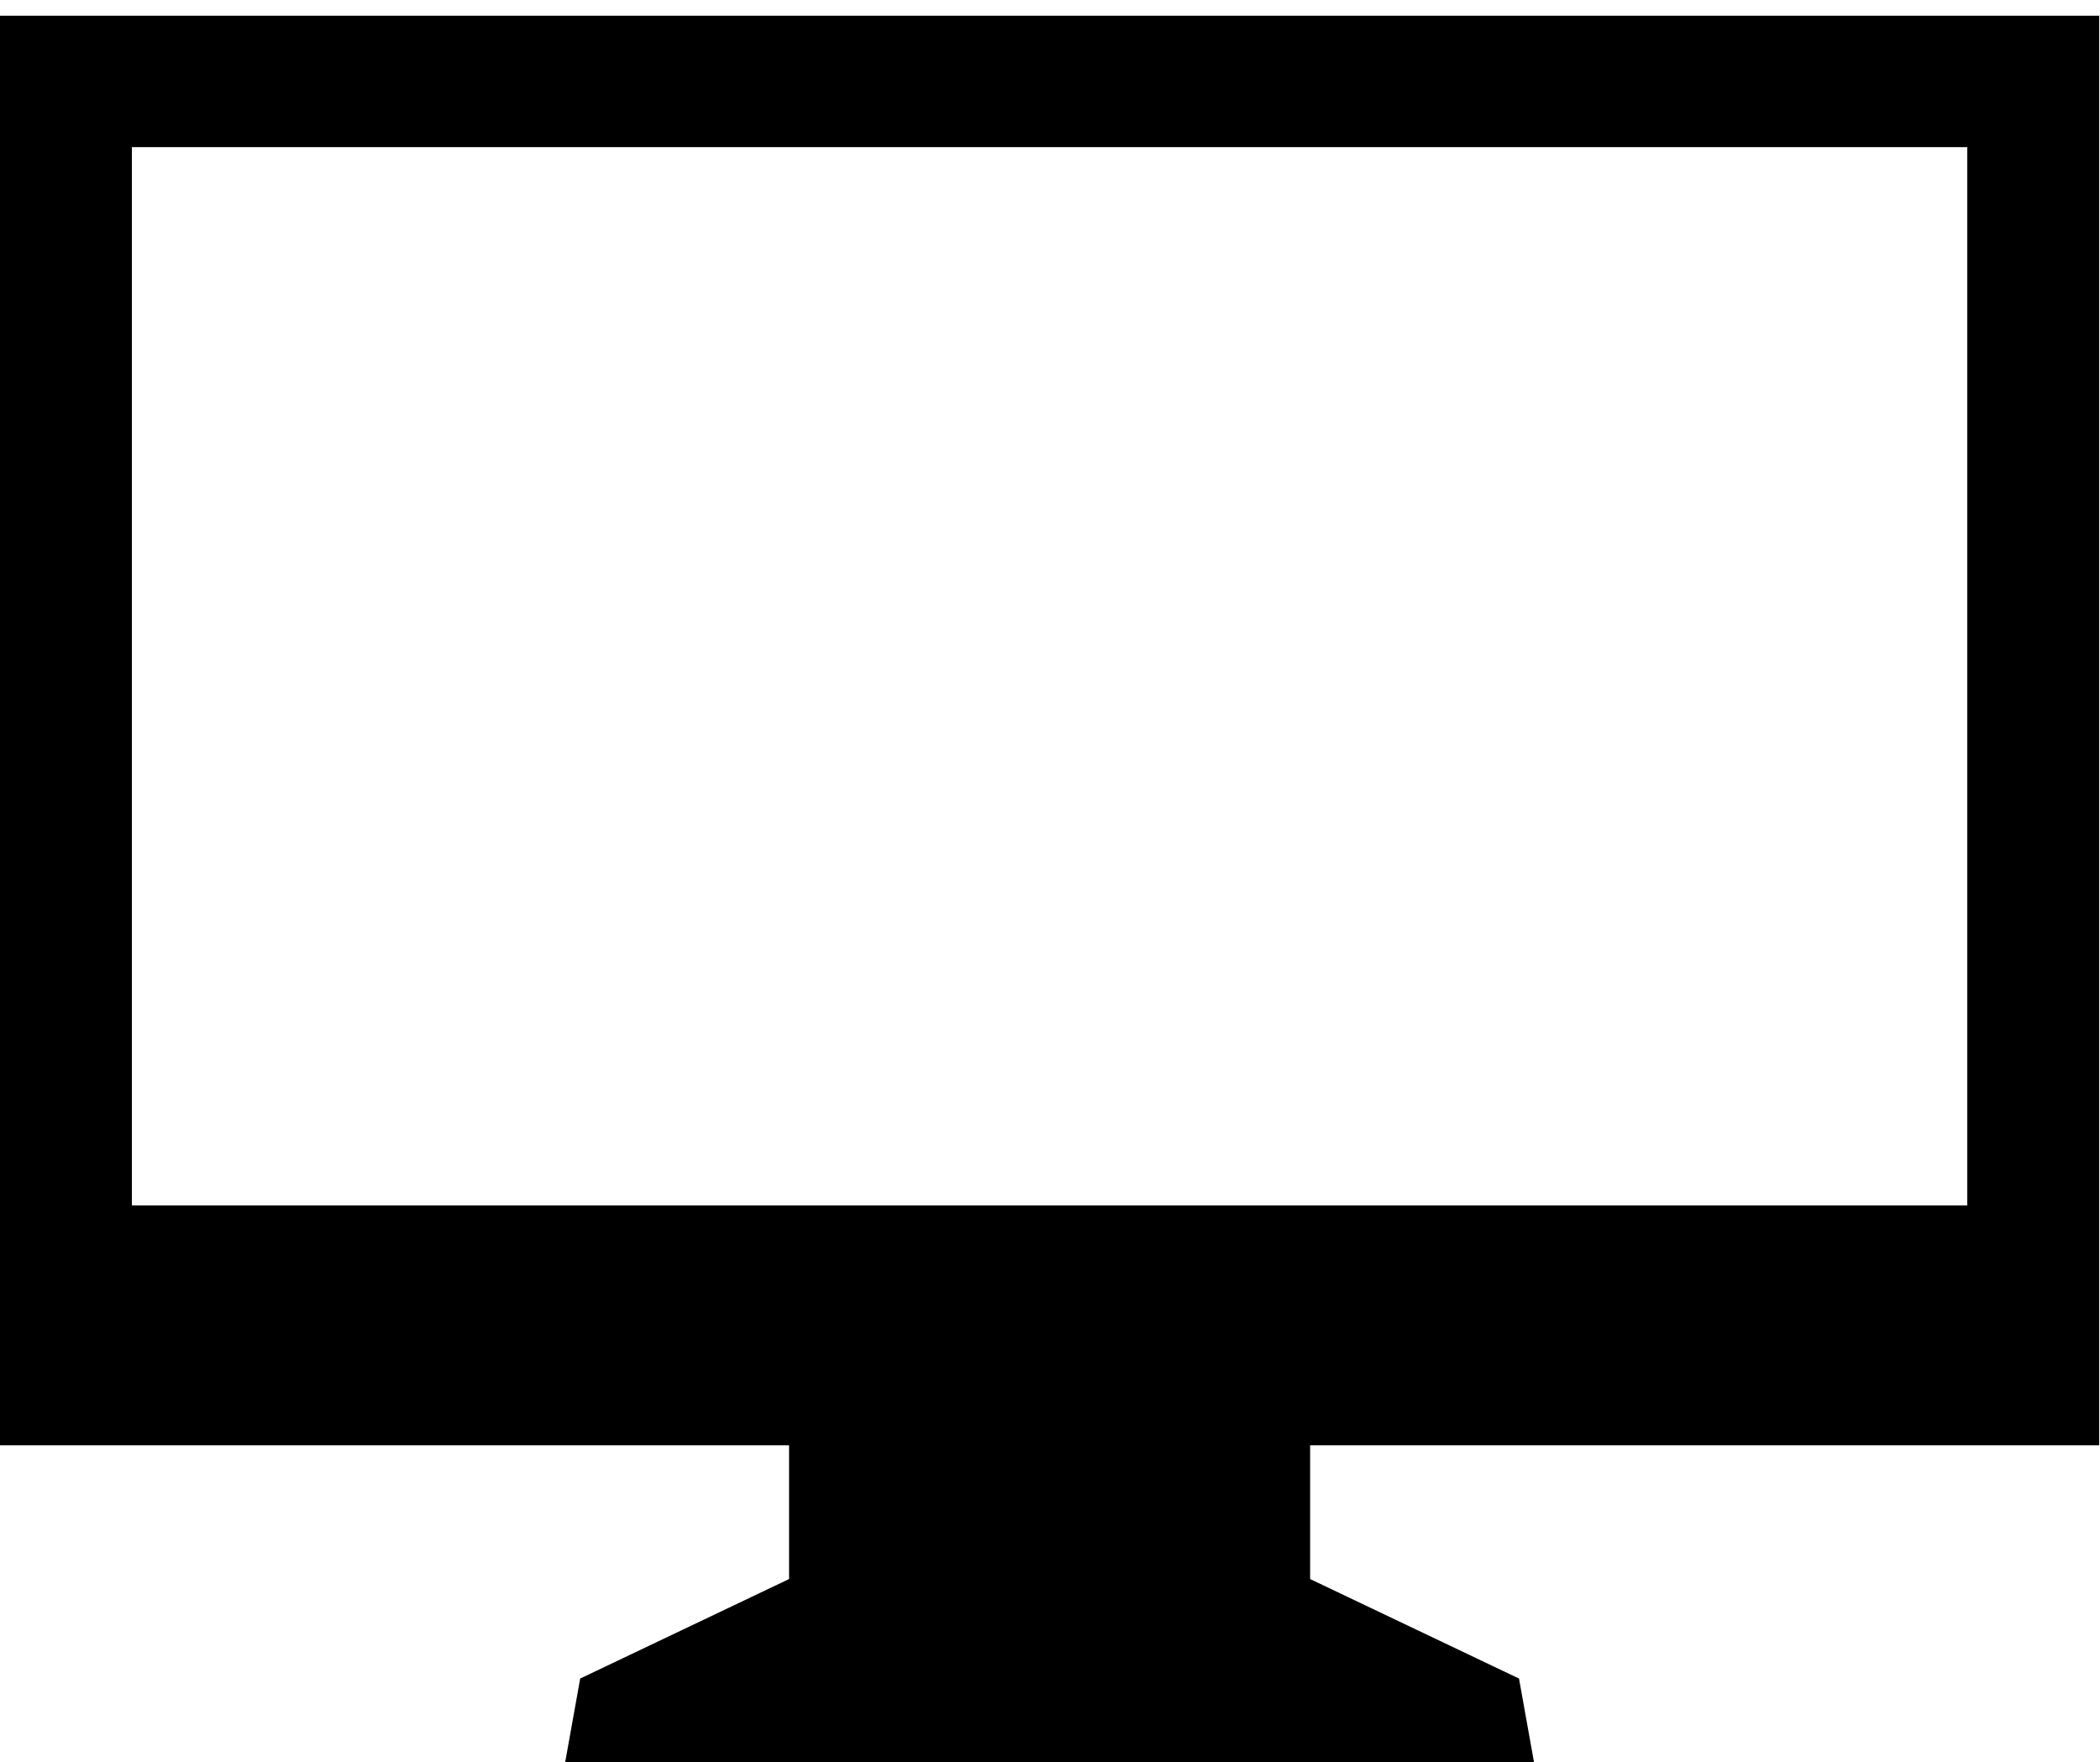 <svg xmlns="http://www.w3.org/2000/svg" viewBox="0 0 1220 1024"><path d="M0 9.143v830.654h458.414v77.72L337.061 975.33l-10.363 57.813H892.83l-10.363-57.813-121.353-57.813v-77.72h458.414V9.143H0zm76.63 691.575V85.5h1066.269v614.945H76.63z"/></svg>